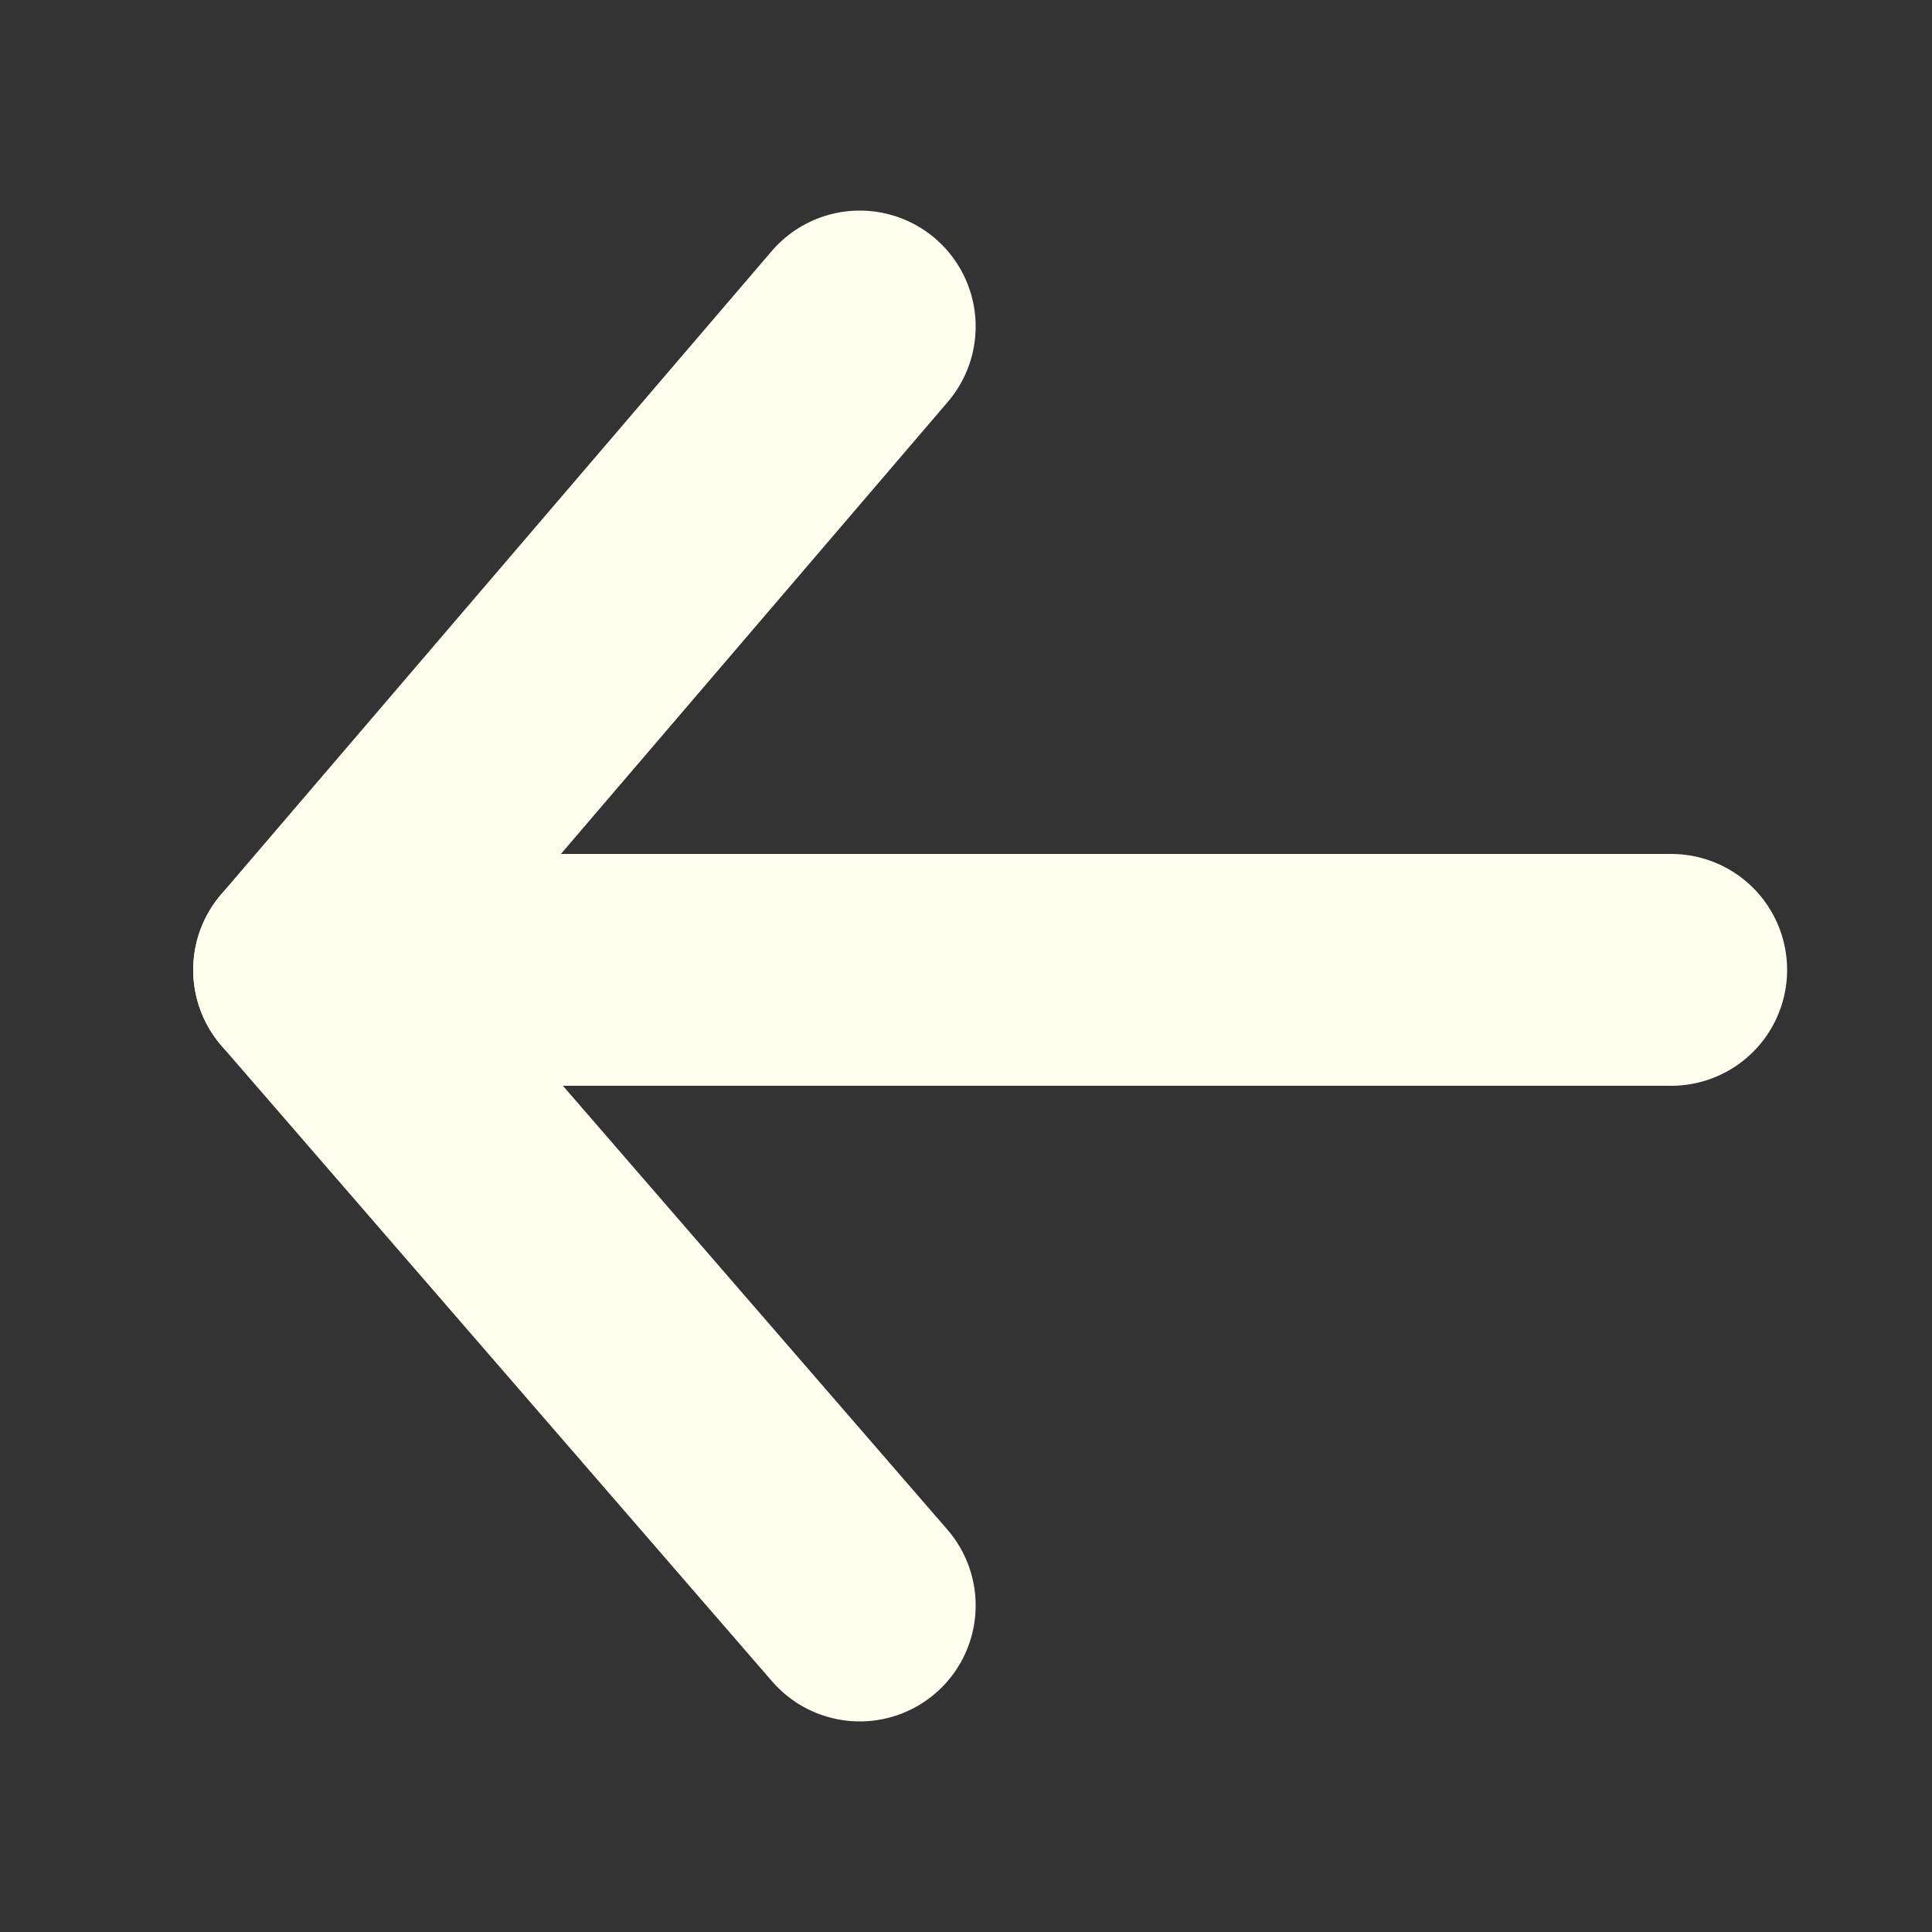 <?xml version="1.0" encoding="utf-8"?>
<!-- Generator: Adobe Illustrator 22.1.0, SVG Export Plug-In . SVG Version: 6.00 Build 0)  -->
<svg version="1.1" id="Capa_1" xmlns="http://www.w3.org/2000/svg" xmlns:xlink="http://www.w3.org/1999/xlink" x="0px" y="0px"
	 viewBox="0 0 100 100" style="enable-background:new 0 0 100 100;" xml:space="preserve">
<rect x="0" y="0" width="100" height="100" fill="#333333" stroke="none"/>
<style type="text/css">
	.st0{fill:none;stroke:#FFFFF0;stroke-width:12;stroke-linecap:round;stroke-miterlimit:10;}
	.st1{fill:none;stroke:#FFFFF0;stroke-width:12;stroke-linecap:round;stroke-linejoin:round;stroke-miterlimit:10;}
</style>
<line class="st0" x1="86.5" y1="50.2" x2="16" y2="50.2"/>
<polyline class="st1" points="44.5,16.9 16,50.2 44.5,83.1 "/>
</svg>
